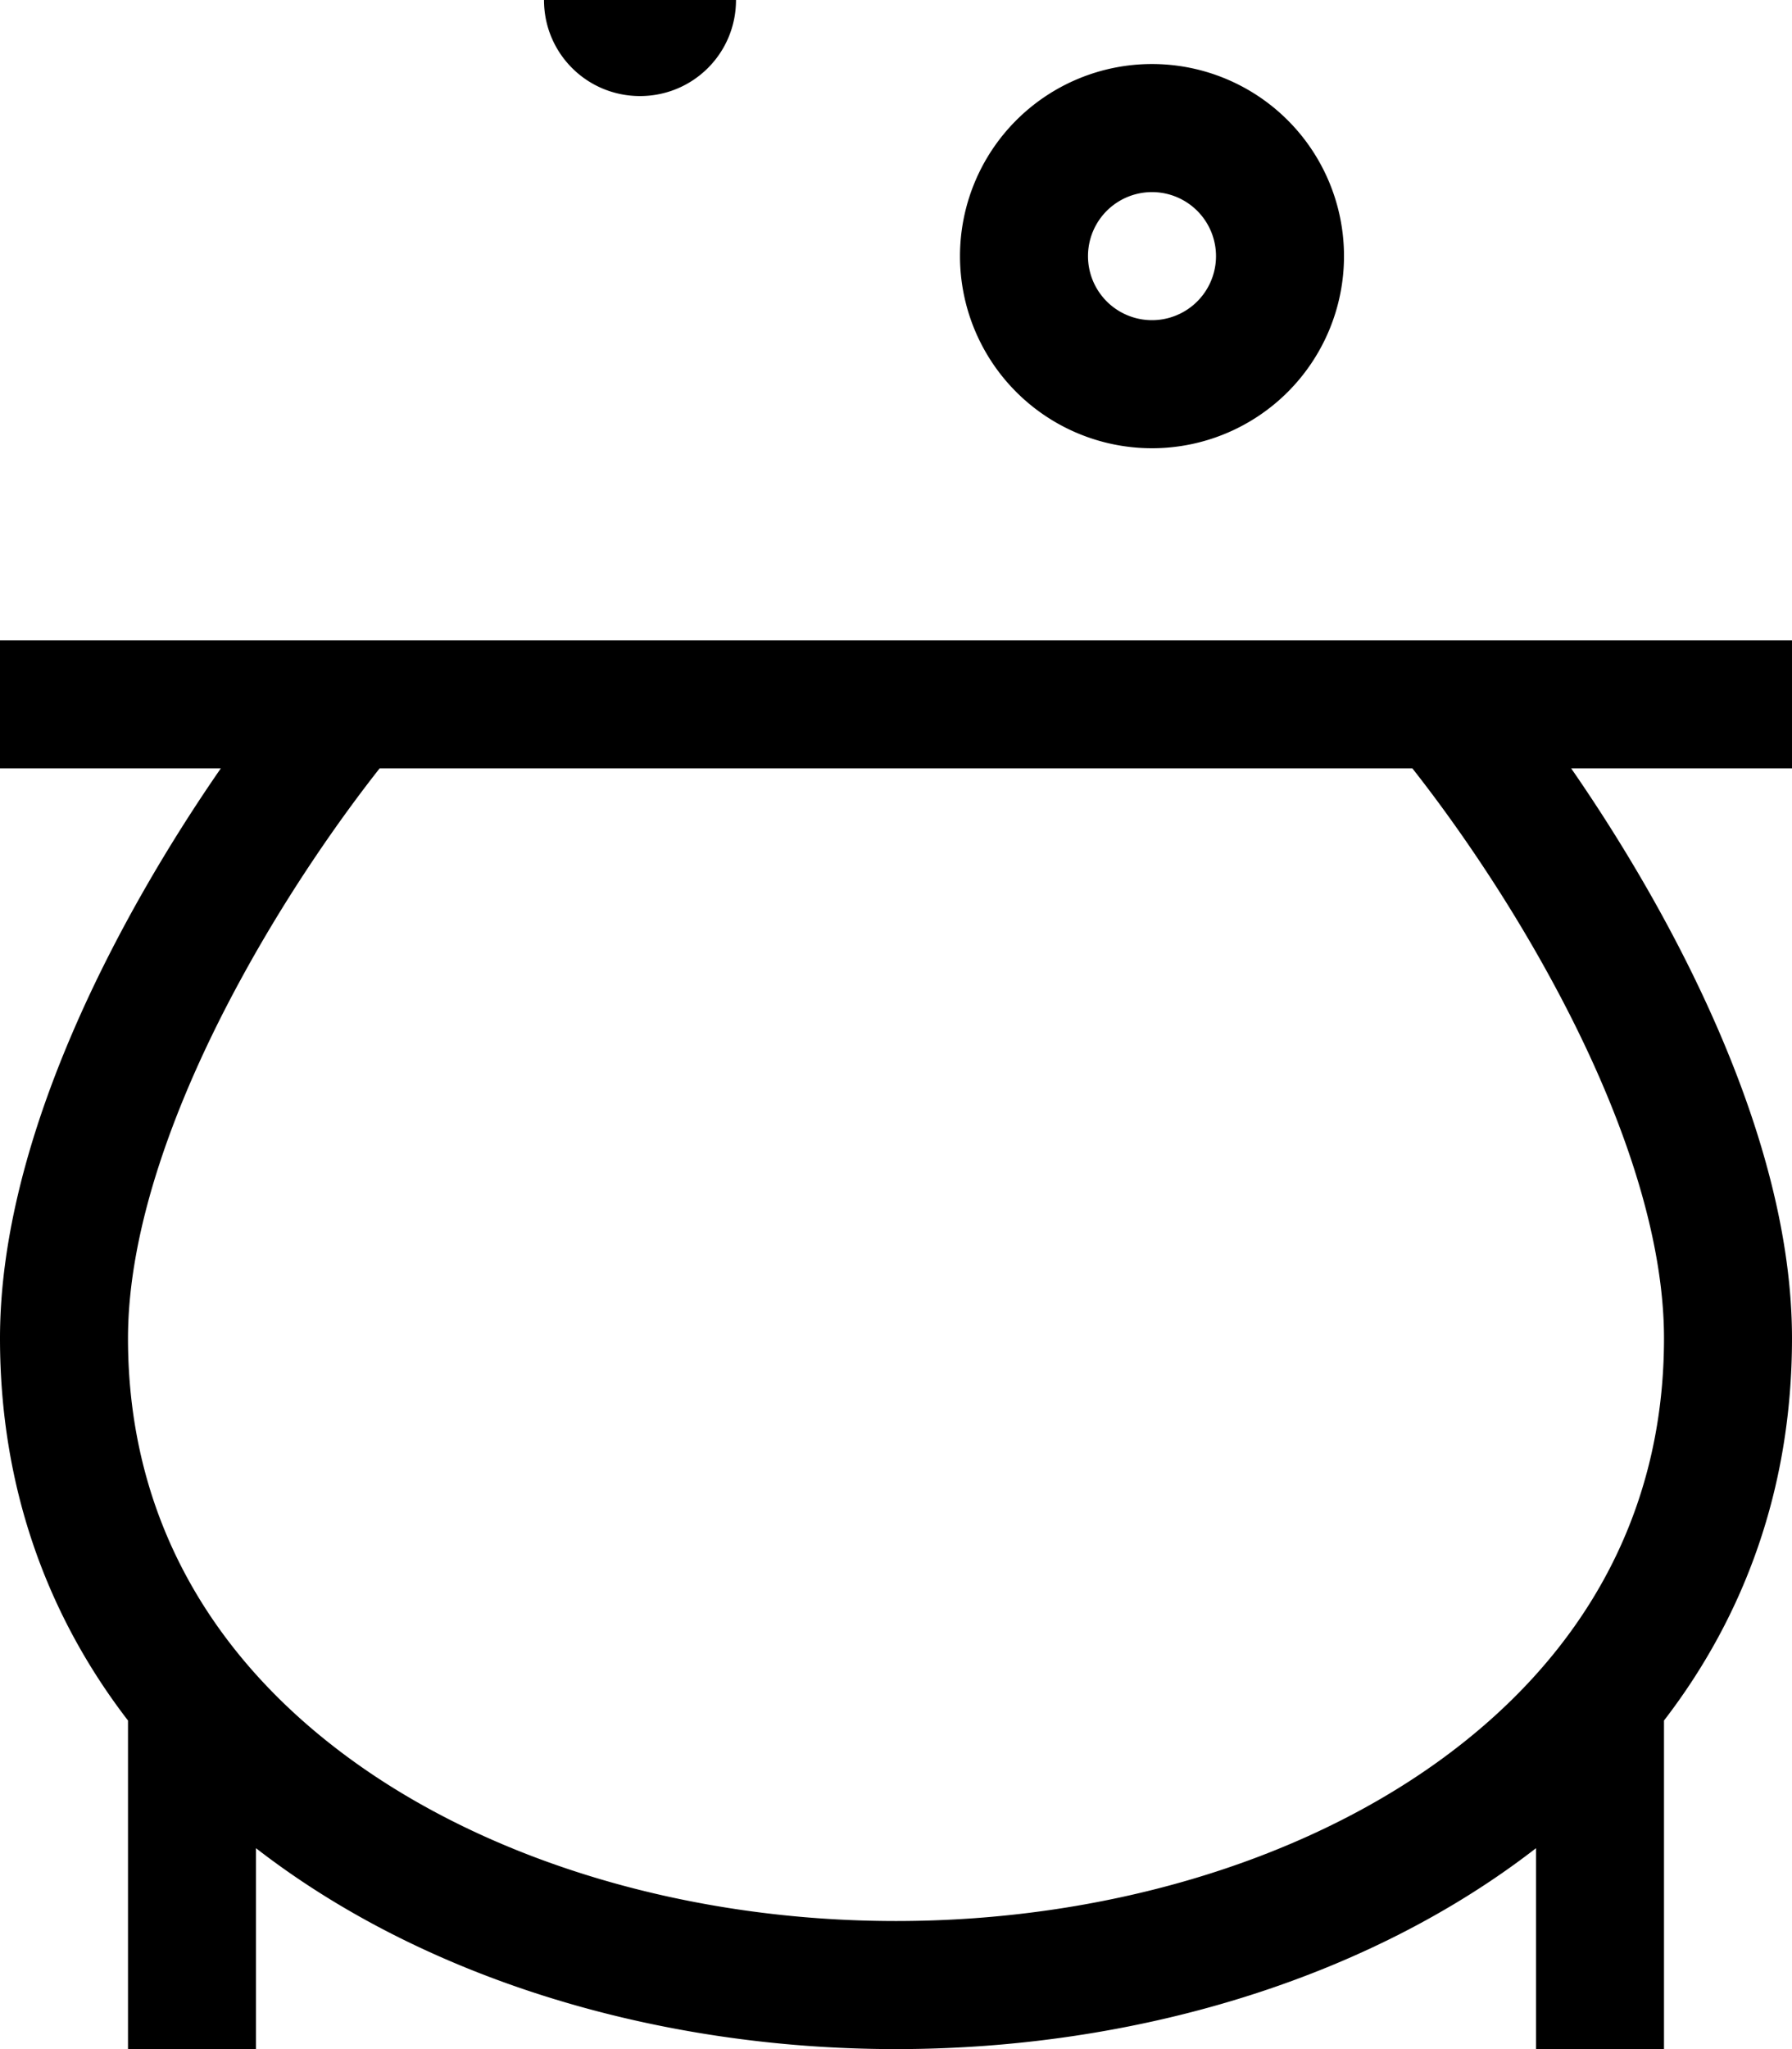 <svg xmlns="http://www.w3.org/2000/svg" viewBox="0 0 448 512"><!--! Font Awesome Pro 7.0.1 by @fontawesome - https://fontawesome.com License - https://fontawesome.com/license (Commercial License) Copyright 2025 Fonticons, Inc. --><path fill="currentColor" d="M160 24c13.3 0 24-10.7 24-24s-10.7-24-24-24-24 10.7-24 24 10.7 24 24 24zM272 64a16 16 0 1 1 32 0 16 16 0 1 1 -32 0zm64 0a48 48 0 1 0 -96 0 48 48 0 1 0 96 0zM60.1 244.9C72 223 85.2 204.3 94.9 192l258.2 0c9.7 12.3 22.9 31 34.8 52.9 16.4 30.1 28.1 62.2 28.1 89.5 0 45.1-21.4 80.4-56.1 105.5-35.4 25.6-84.6 40.1-135.9 40.1S123.5 465.5 88.1 439.9C53.4 414.8 32 379.5 32 334.4 32 307.1 43.7 275 60.1 244.9zM55.2 192C30.2 228.1 0 283.9 0 334.4 0 371.8 11.9 403.8 32 429.9l0 82.1 32 0 0-50.2C106.3 494.6 164.6 512 224 512s117.7-17.4 160-50.2l0 50.2 32 0 0-82.1c20.1-26.1 32-58.1 32-95.5 0-50.5-30.2-106.3-55.2-142.4l55.2 0 0-32-448 0 0 32 55.2 0z"/></svg>